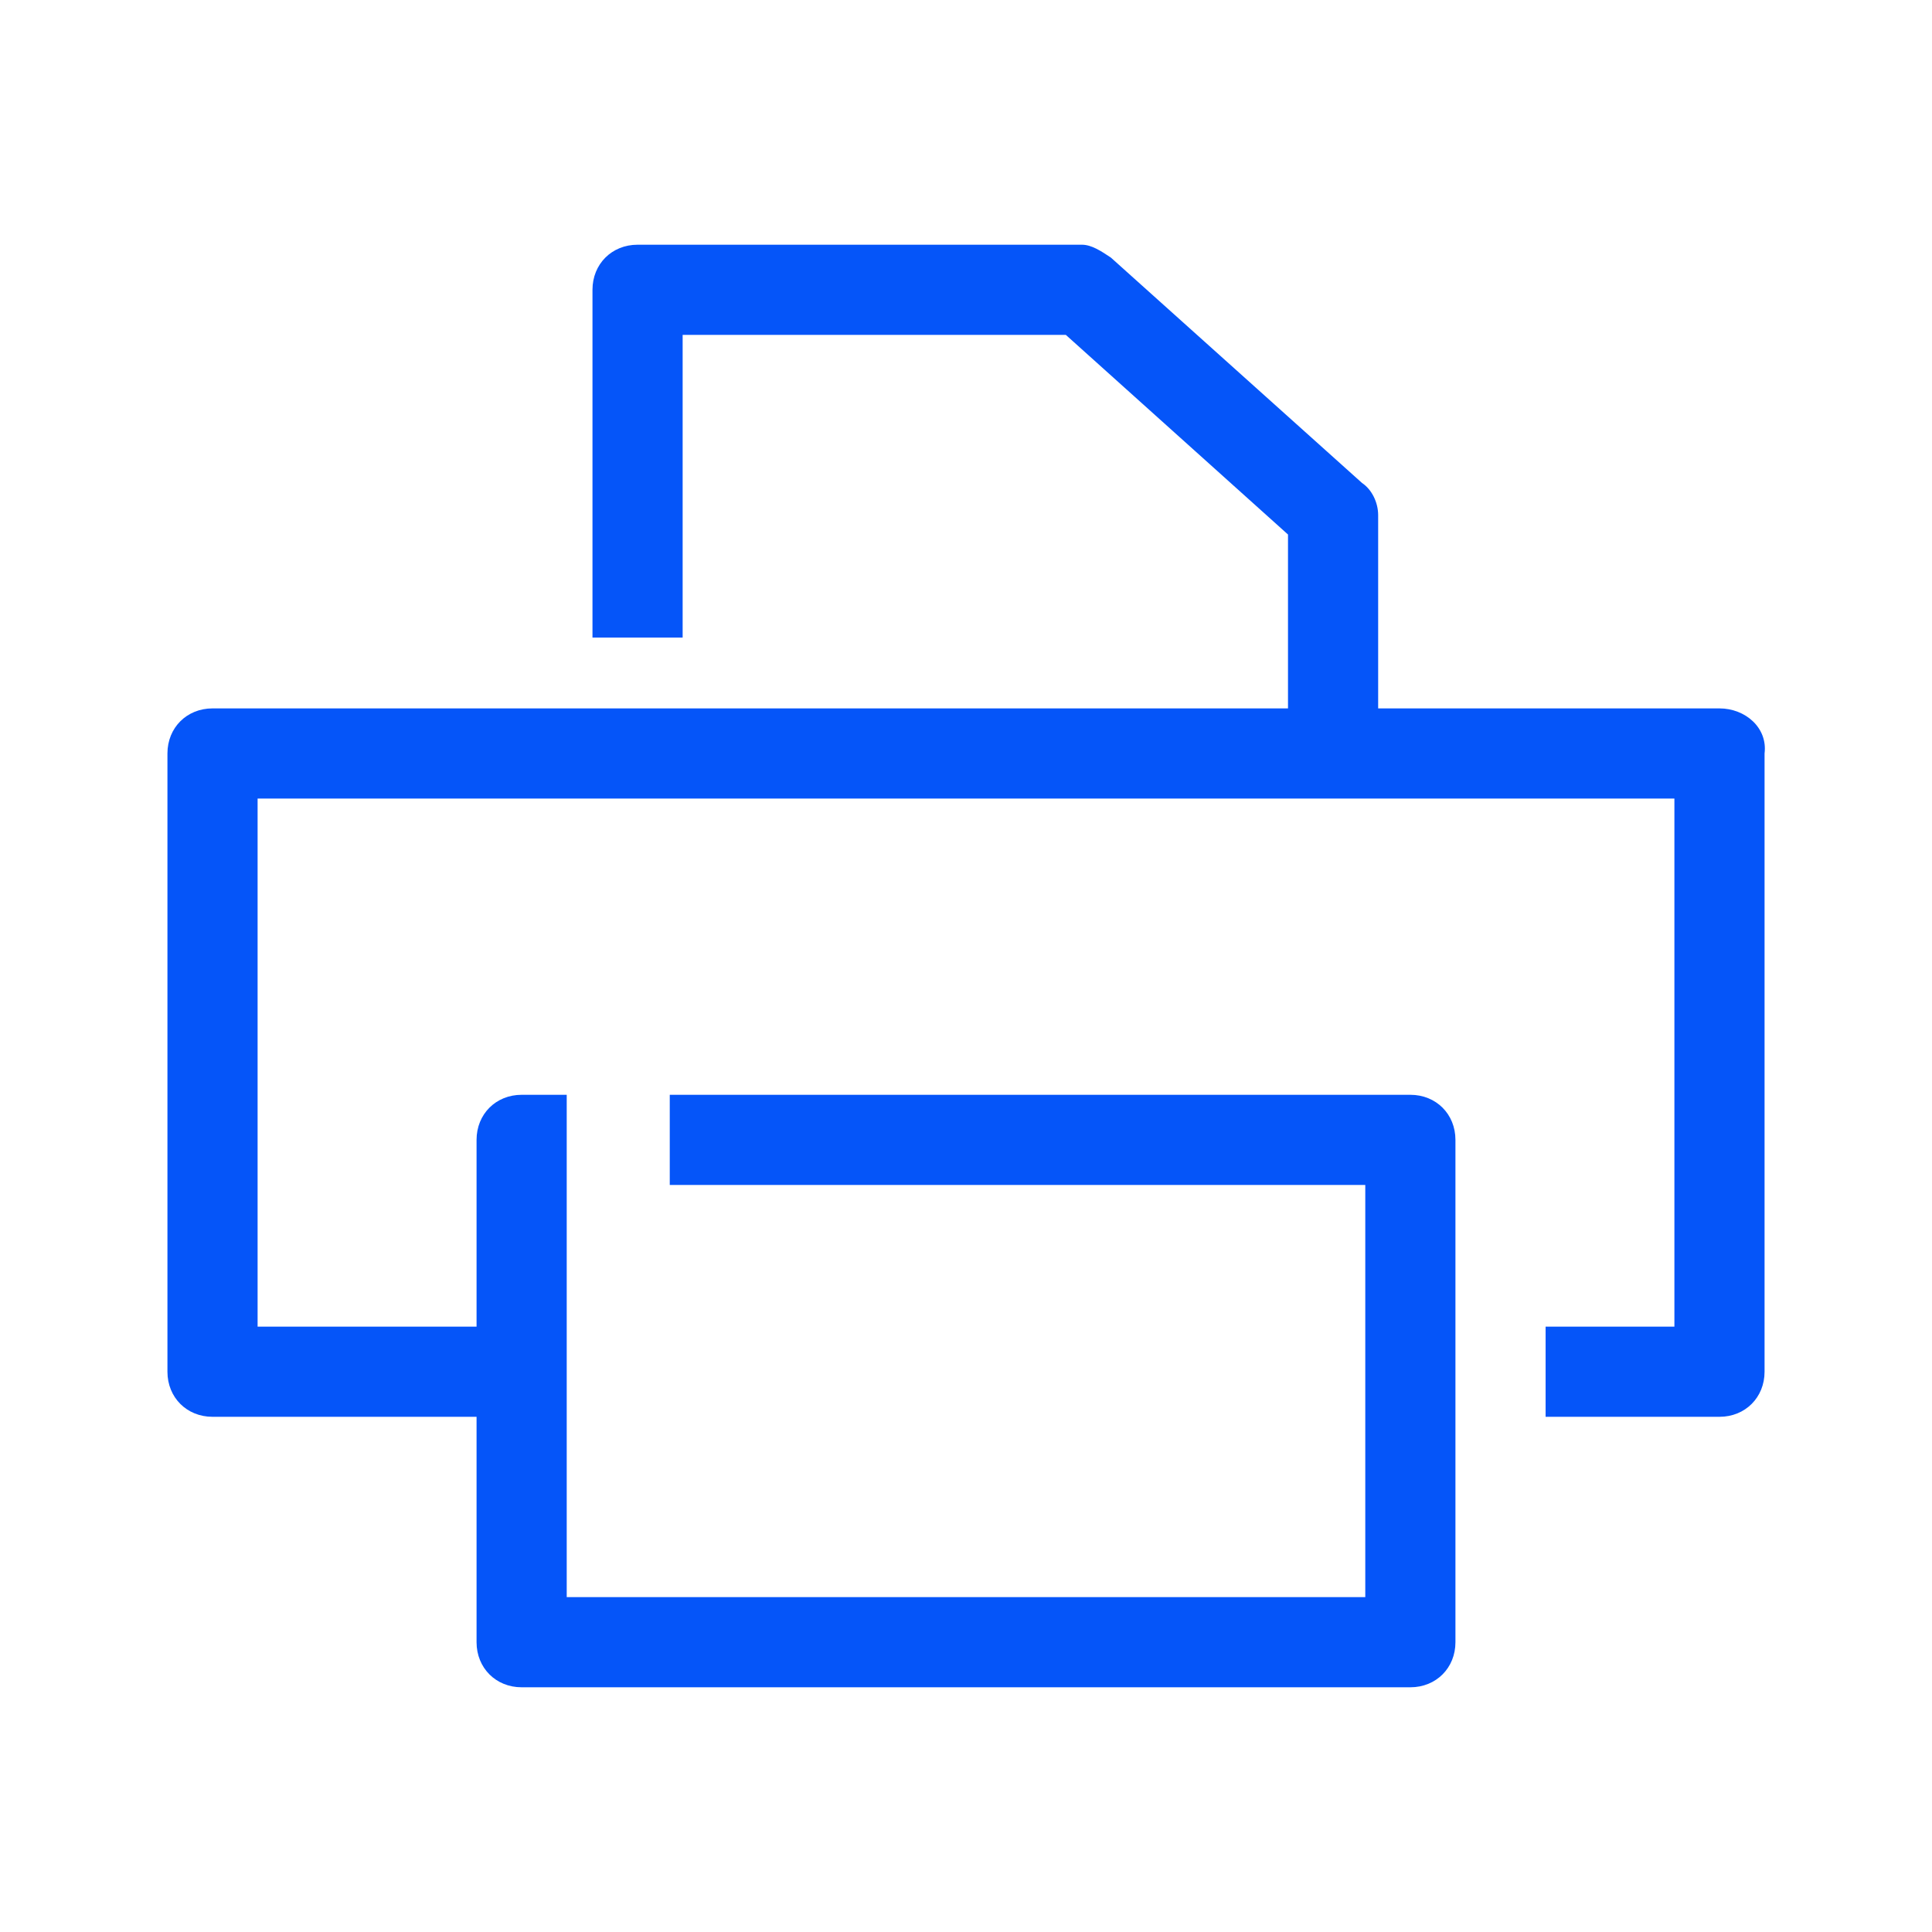 <?xml version="1.0" encoding="utf-8"?>
<!-- Generator: Adobe Illustrator 18.1.1, SVG Export Plug-In . SVG Version: 6.00 Build 0)  -->
<svg version="1.1" id="Layer_7" xmlns="http://www.w3.org/2000/svg" xmlns:xlink="http://www.w3.org/1999/xlink" x="0px" y="0px"
	 viewBox="0 0 60 60" enable-background="new 0 0 60 60" xml:space="preserve">
<g>
	<path id="XMLID_1_" fill="#0555F9" d="M53.4,22H42.8v-6c0-0.4-0.2-0.8-0.5-1l-7.8-7c-0.3-0.2-0.6-0.4-0.9-0.4H19.8
		c-0.8,0-1.4,0.6-1.4,1.4v10.8h2.8v-9.4h11.9l6.9,6.2V22H6.6c-0.8,0-1.4,0.6-1.4,1.4v19.2c0,0.8,0.6,1.4,1.4,1.4h8.2v7
		c0,0.8,0.6,1.4,1.4,1.4h27.6c0.8,0,1.4-0.6,1.4-1.4V35.4c0-0.8-0.6-1.4-1.4-1.4h-23v2.8h21.6v12.8H17.6l0-15.6h-1.4
		c-0.8,0-1.4,0.6-1.4,1.4v5.8H8V24.8H52v16.4h-4V44h5.4c0.8,0,1.4-0.6,1.4-1.4V23.4C54.9,22.6,54.2,22,53.4,22z"/>
</g>
</svg>
